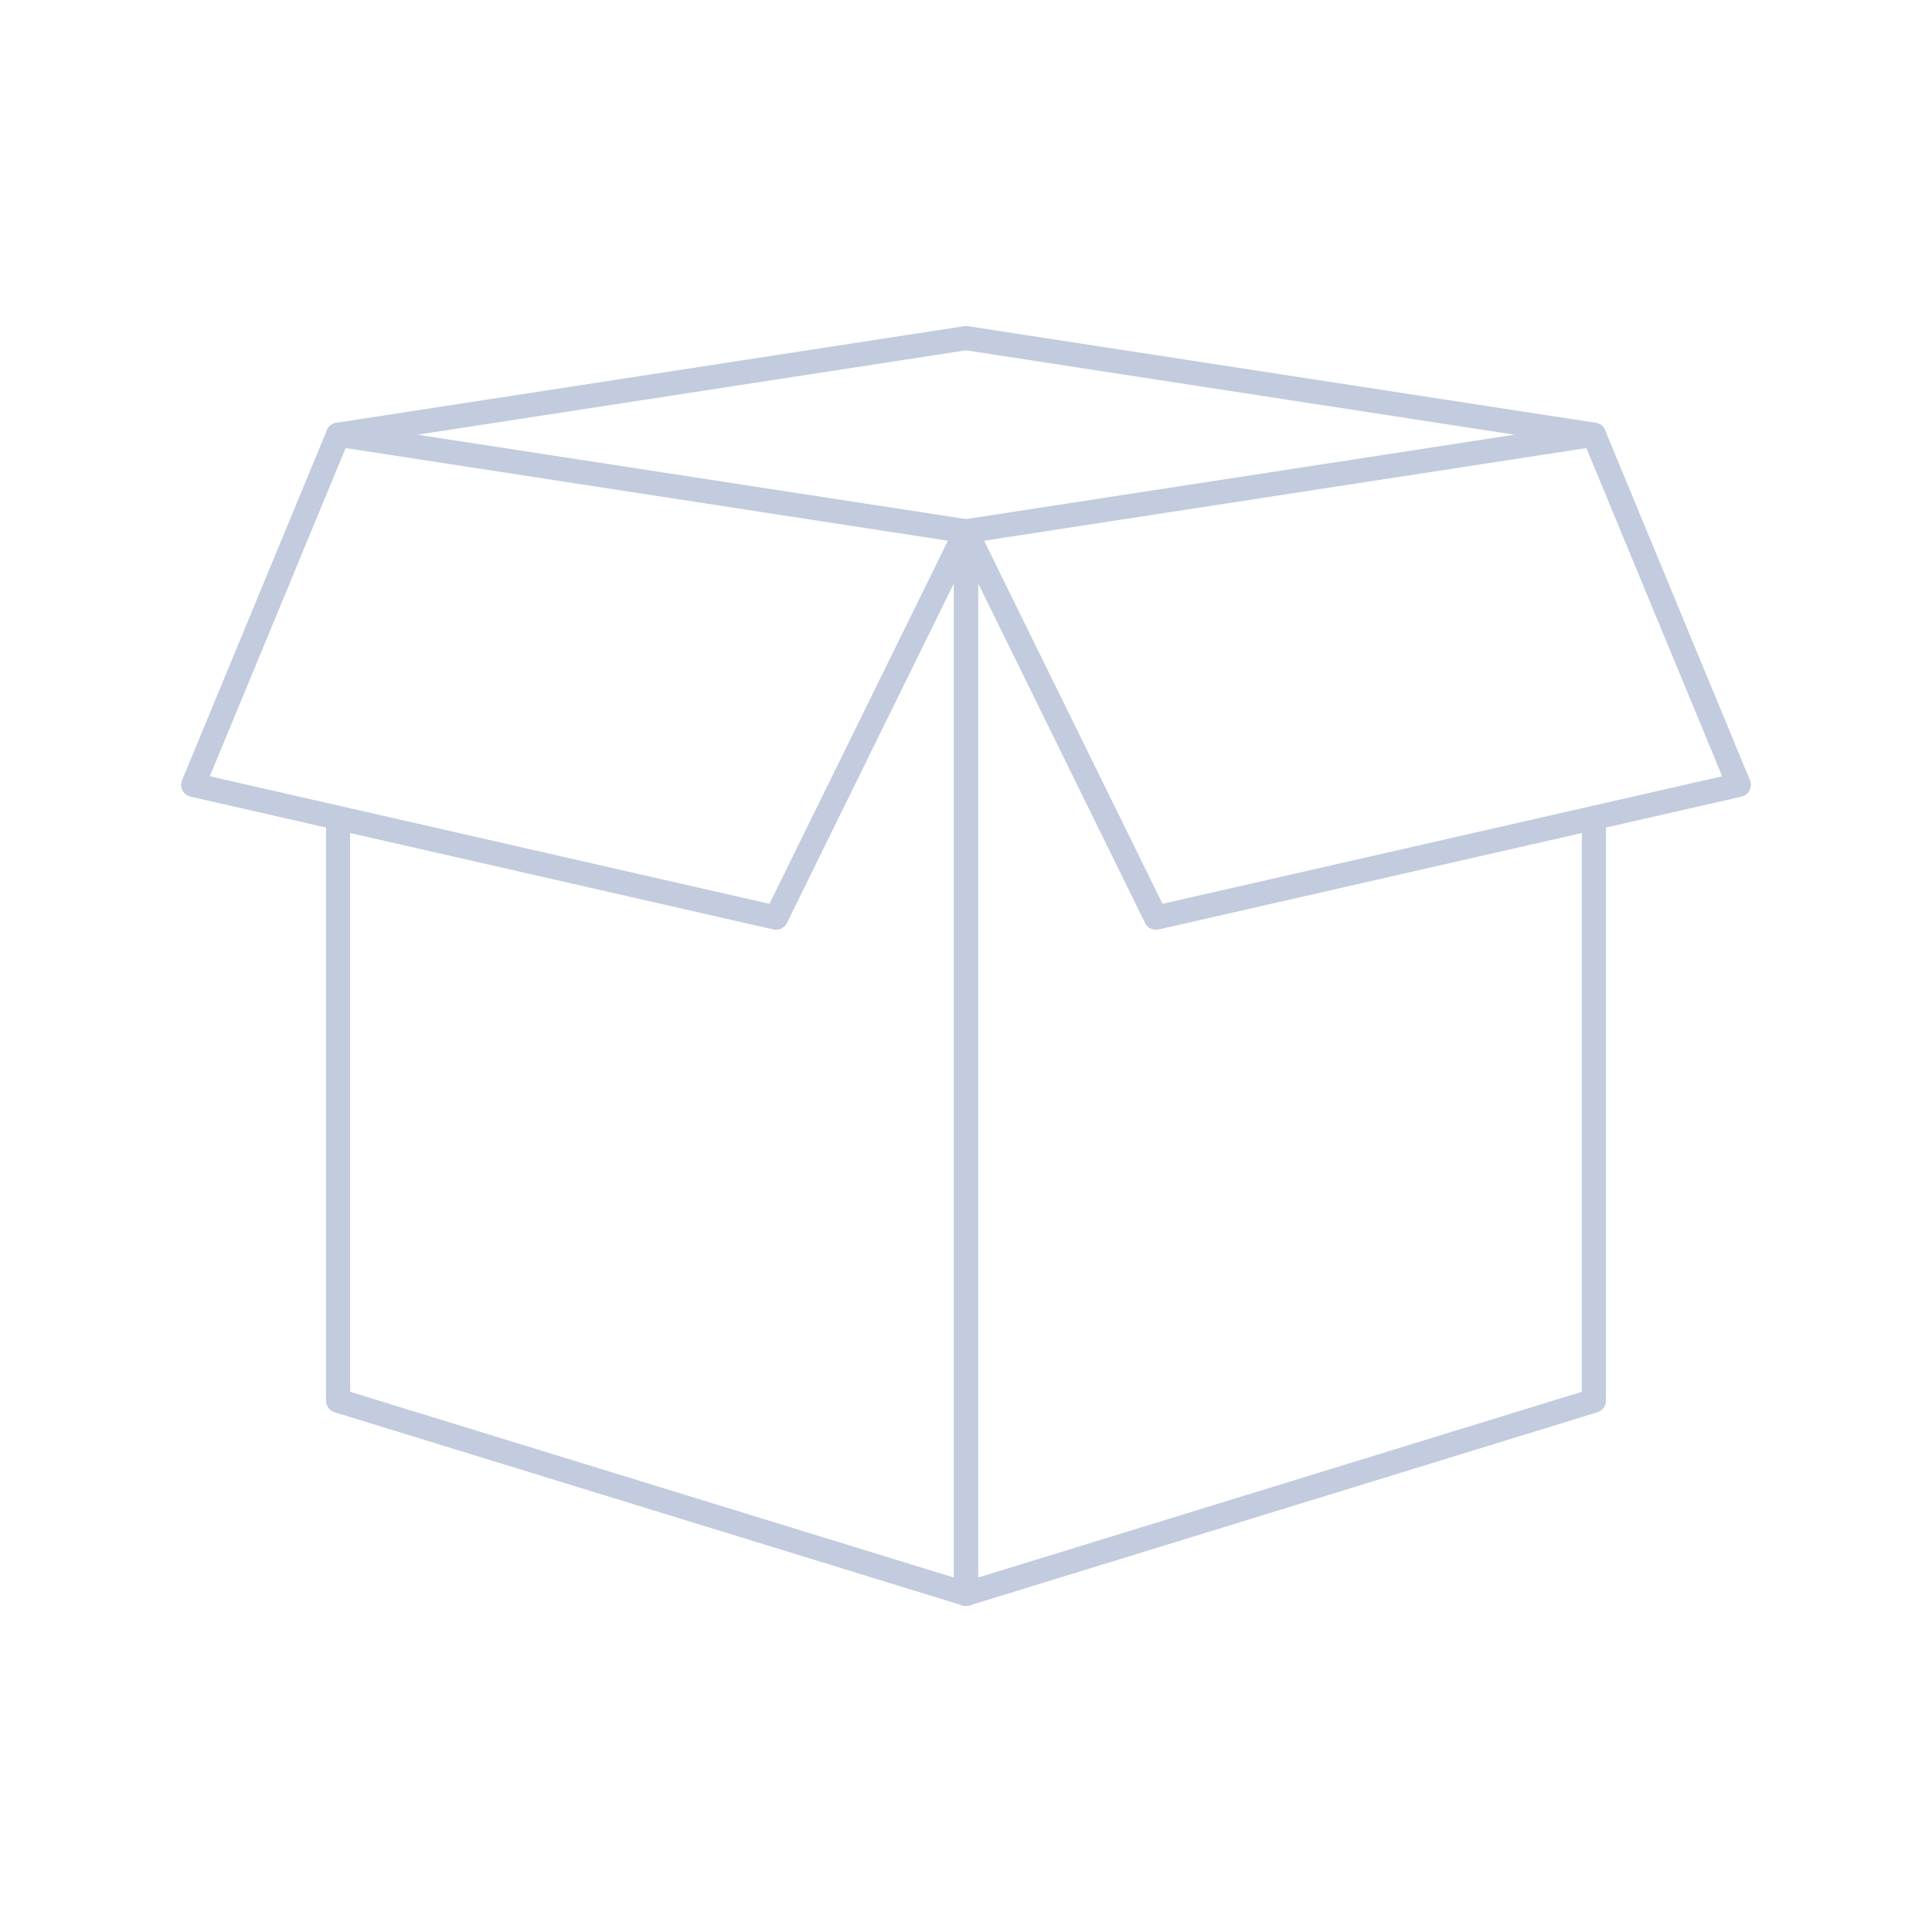 <svg width="80" height="80" viewBox="0 0 80 80" fill="none" xmlns="http://www.w3.org/2000/svg">
  <path d="M40 22V66L14 58V33.867" stroke="#C2CCDE" stroke-linecap="round" stroke-linejoin="round" />
  <path d="M40 22V66L66 58V33.867" stroke="#C2CCDE" stroke-linecap="round" stroke-linejoin="round" />
  <path d="M14 18L40 22L32.136 38L8 32.5L14 18Z" stroke="#C2CCDE" stroke-linecap="round" stroke-linejoin="round" />
  <path d="M66 18L40 22L47.864 38L72 32.5L66 18Z" stroke="#C2CCDE" stroke-linecap="round" stroke-linejoin="round" />
  <path d="M14 18L40 14L66 18" stroke="#C2CCDE" stroke-linecap="round" stroke-linejoin="round" />
</svg>